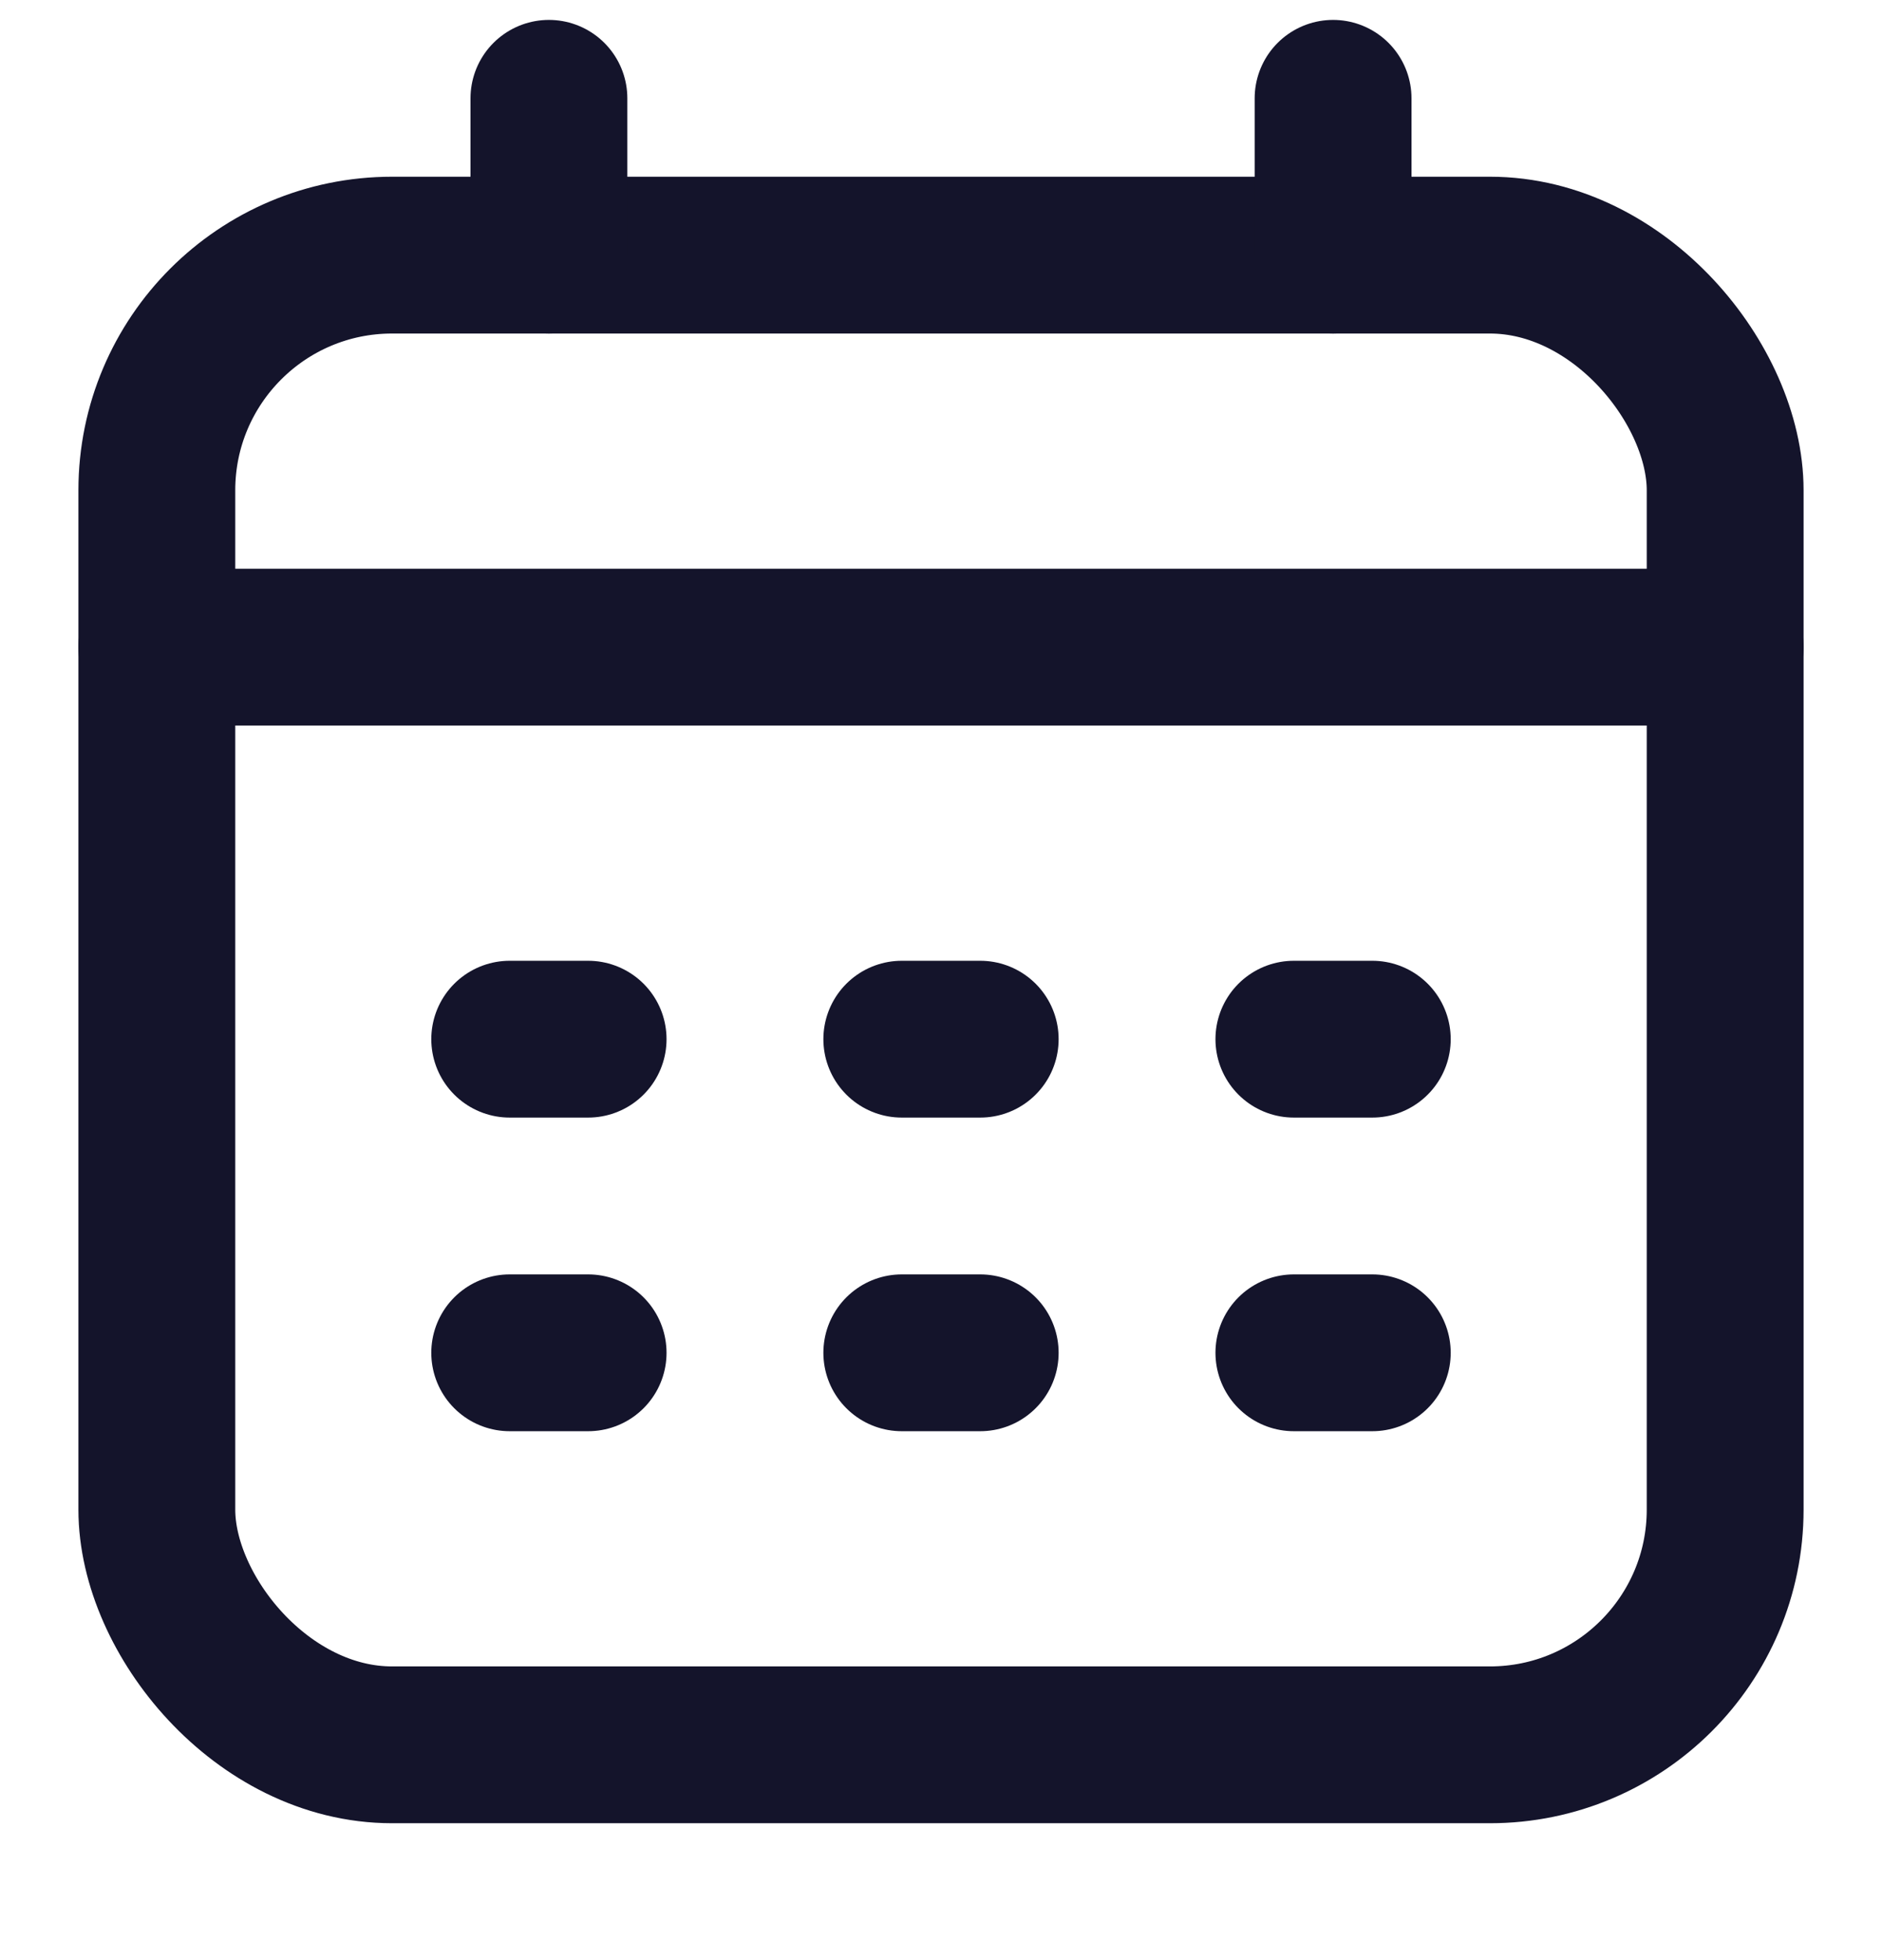 <svg width="24" height="25" viewBox="0 0 24 25" fill="none" xmlns="http://www.w3.org/2000/svg">
<rect x="2" y="3.254" width="20" height="19" rx="3" stroke="#14142B" stroke-width="2"/>
<path d="M7 1.254V3.254" stroke="#14142B" stroke-width="2" stroke-linecap="round" stroke-linejoin="round"/>
<path d="M17 1.254V3.254" stroke="#14142B" stroke-width="2" stroke-linecap="round" stroke-linejoin="round"/>
<path d="M2 8.254H22" stroke="#14142B" stroke-width="2" stroke-linecap="round" stroke-linejoin="round"/>
<path d="M6.5 13.254H7.5" stroke="#14142B" stroke-width="2" stroke-linecap="round" stroke-linejoin="round"/>
<path d="M11.5 13.254H12.5" stroke="#14142B" stroke-width="2" stroke-linecap="round" stroke-linejoin="round"/>
<path d="M16.5 13.254H17.5" stroke="#14142B" stroke-width="2" stroke-linecap="round" stroke-linejoin="round"/>
<path d="M6.5 17.254H7.5" stroke="#14142B" stroke-width="2" stroke-linecap="round" stroke-linejoin="round"/>
<path d="M11.5 17.254H12.5" stroke="#14142B" stroke-width="2" stroke-linecap="round" stroke-linejoin="round"/>
<path d="M16.5 17.254H17.5" stroke="#14142B" stroke-width="2" stroke-linecap="round" stroke-linejoin="round"/>
</svg>
